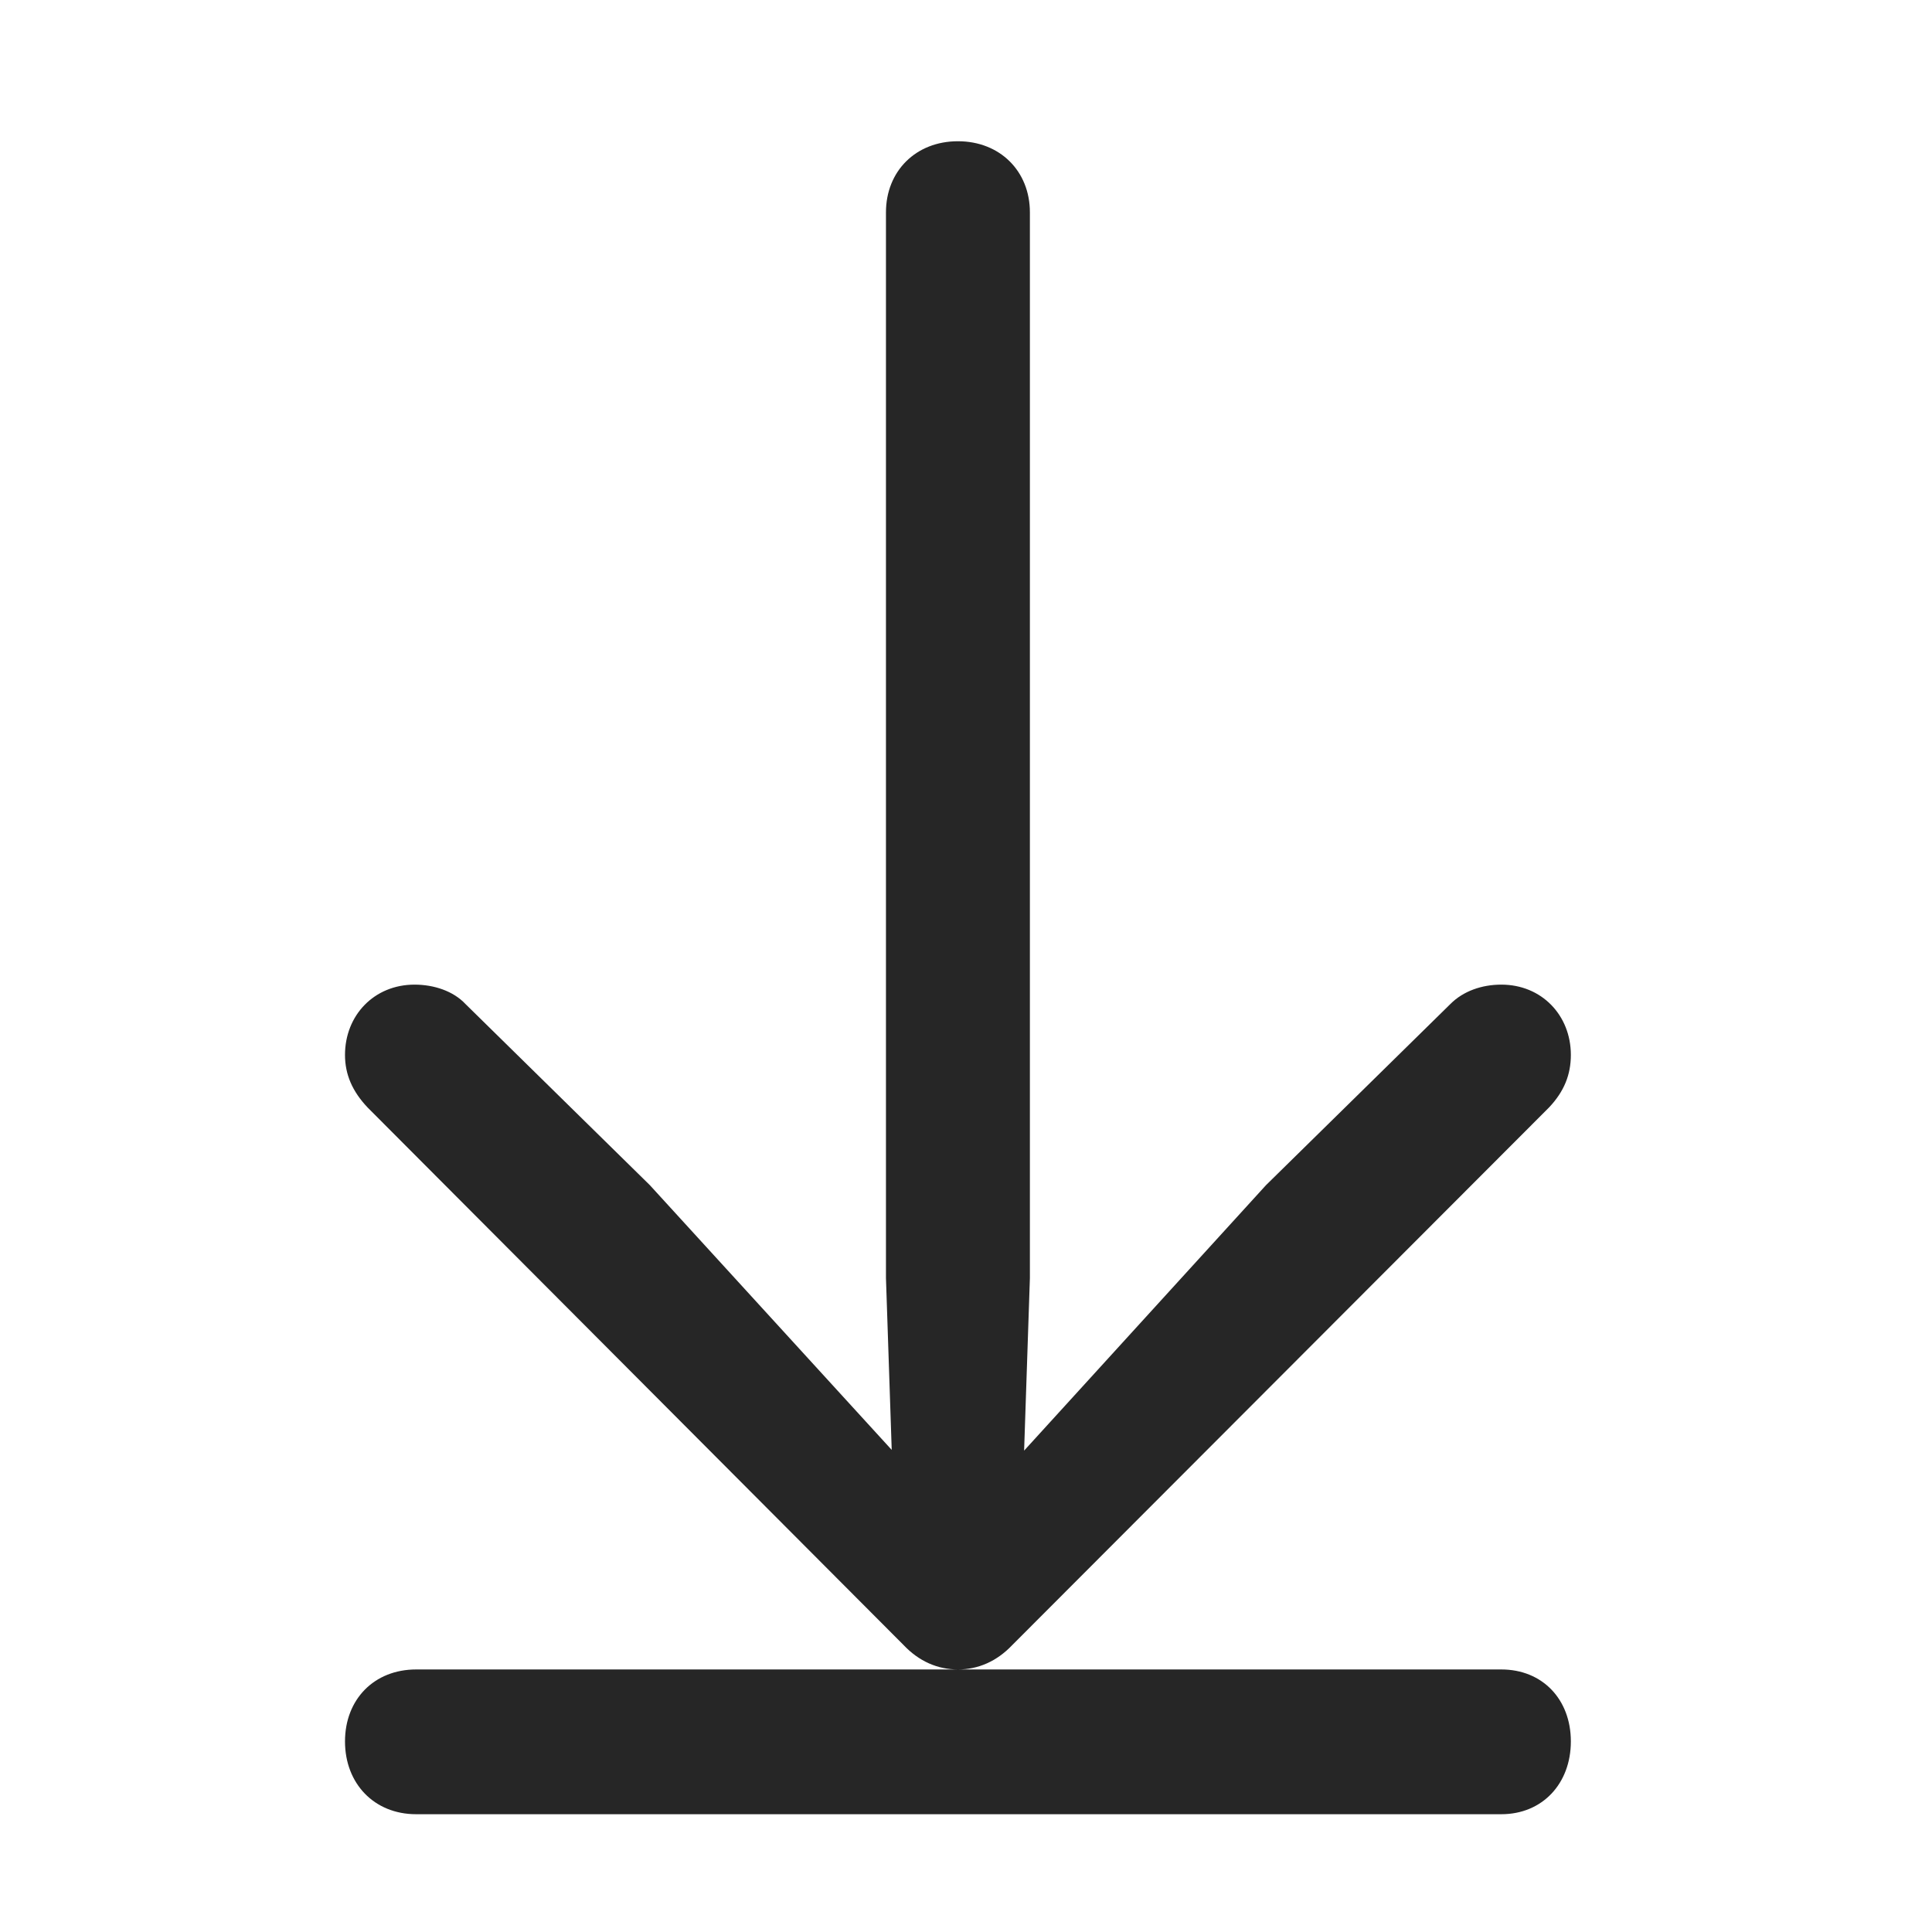 <svg width="28" height="28" viewBox="0 0 28 28" fill="none" xmlns="http://www.w3.org/2000/svg">
<path d="M22.766 15.289C22.766 14.715 22.344 14.27 21.758 14.27C21.477 14.27 21.207 14.363 21.02 14.551L18.348 17.176L14.152 21.781L14.809 22.016L14.926 18.523V3.078C14.926 2.48 14.492 2.047 13.883 2.047C13.273 2.047 12.84 2.48 12.84 3.078V18.523L12.957 22.016L13.625 21.781L9.418 17.176L6.746 14.551C6.57 14.363 6.289 14.27 6.008 14.27C5.422 14.27 5 14.715 5 15.289C5 15.57 5.105 15.816 5.328 16.051L13.098 23.844C13.32 24.078 13.59 24.195 13.883 24.195C14.176 24.195 14.445 24.078 14.668 23.844L22.449 16.051C22.672 15.816 22.766 15.57 22.766 15.289ZM22.766 25.238C22.766 24.629 22.355 24.195 21.758 24.195H6.031C5.422 24.195 5 24.629 5 25.238C5 25.848 5.422 26.293 6.031 26.293H21.758C22.355 26.293 22.766 25.848 22.766 25.238Z" fill="black" fill-opacity="0.85"/>
</svg>
